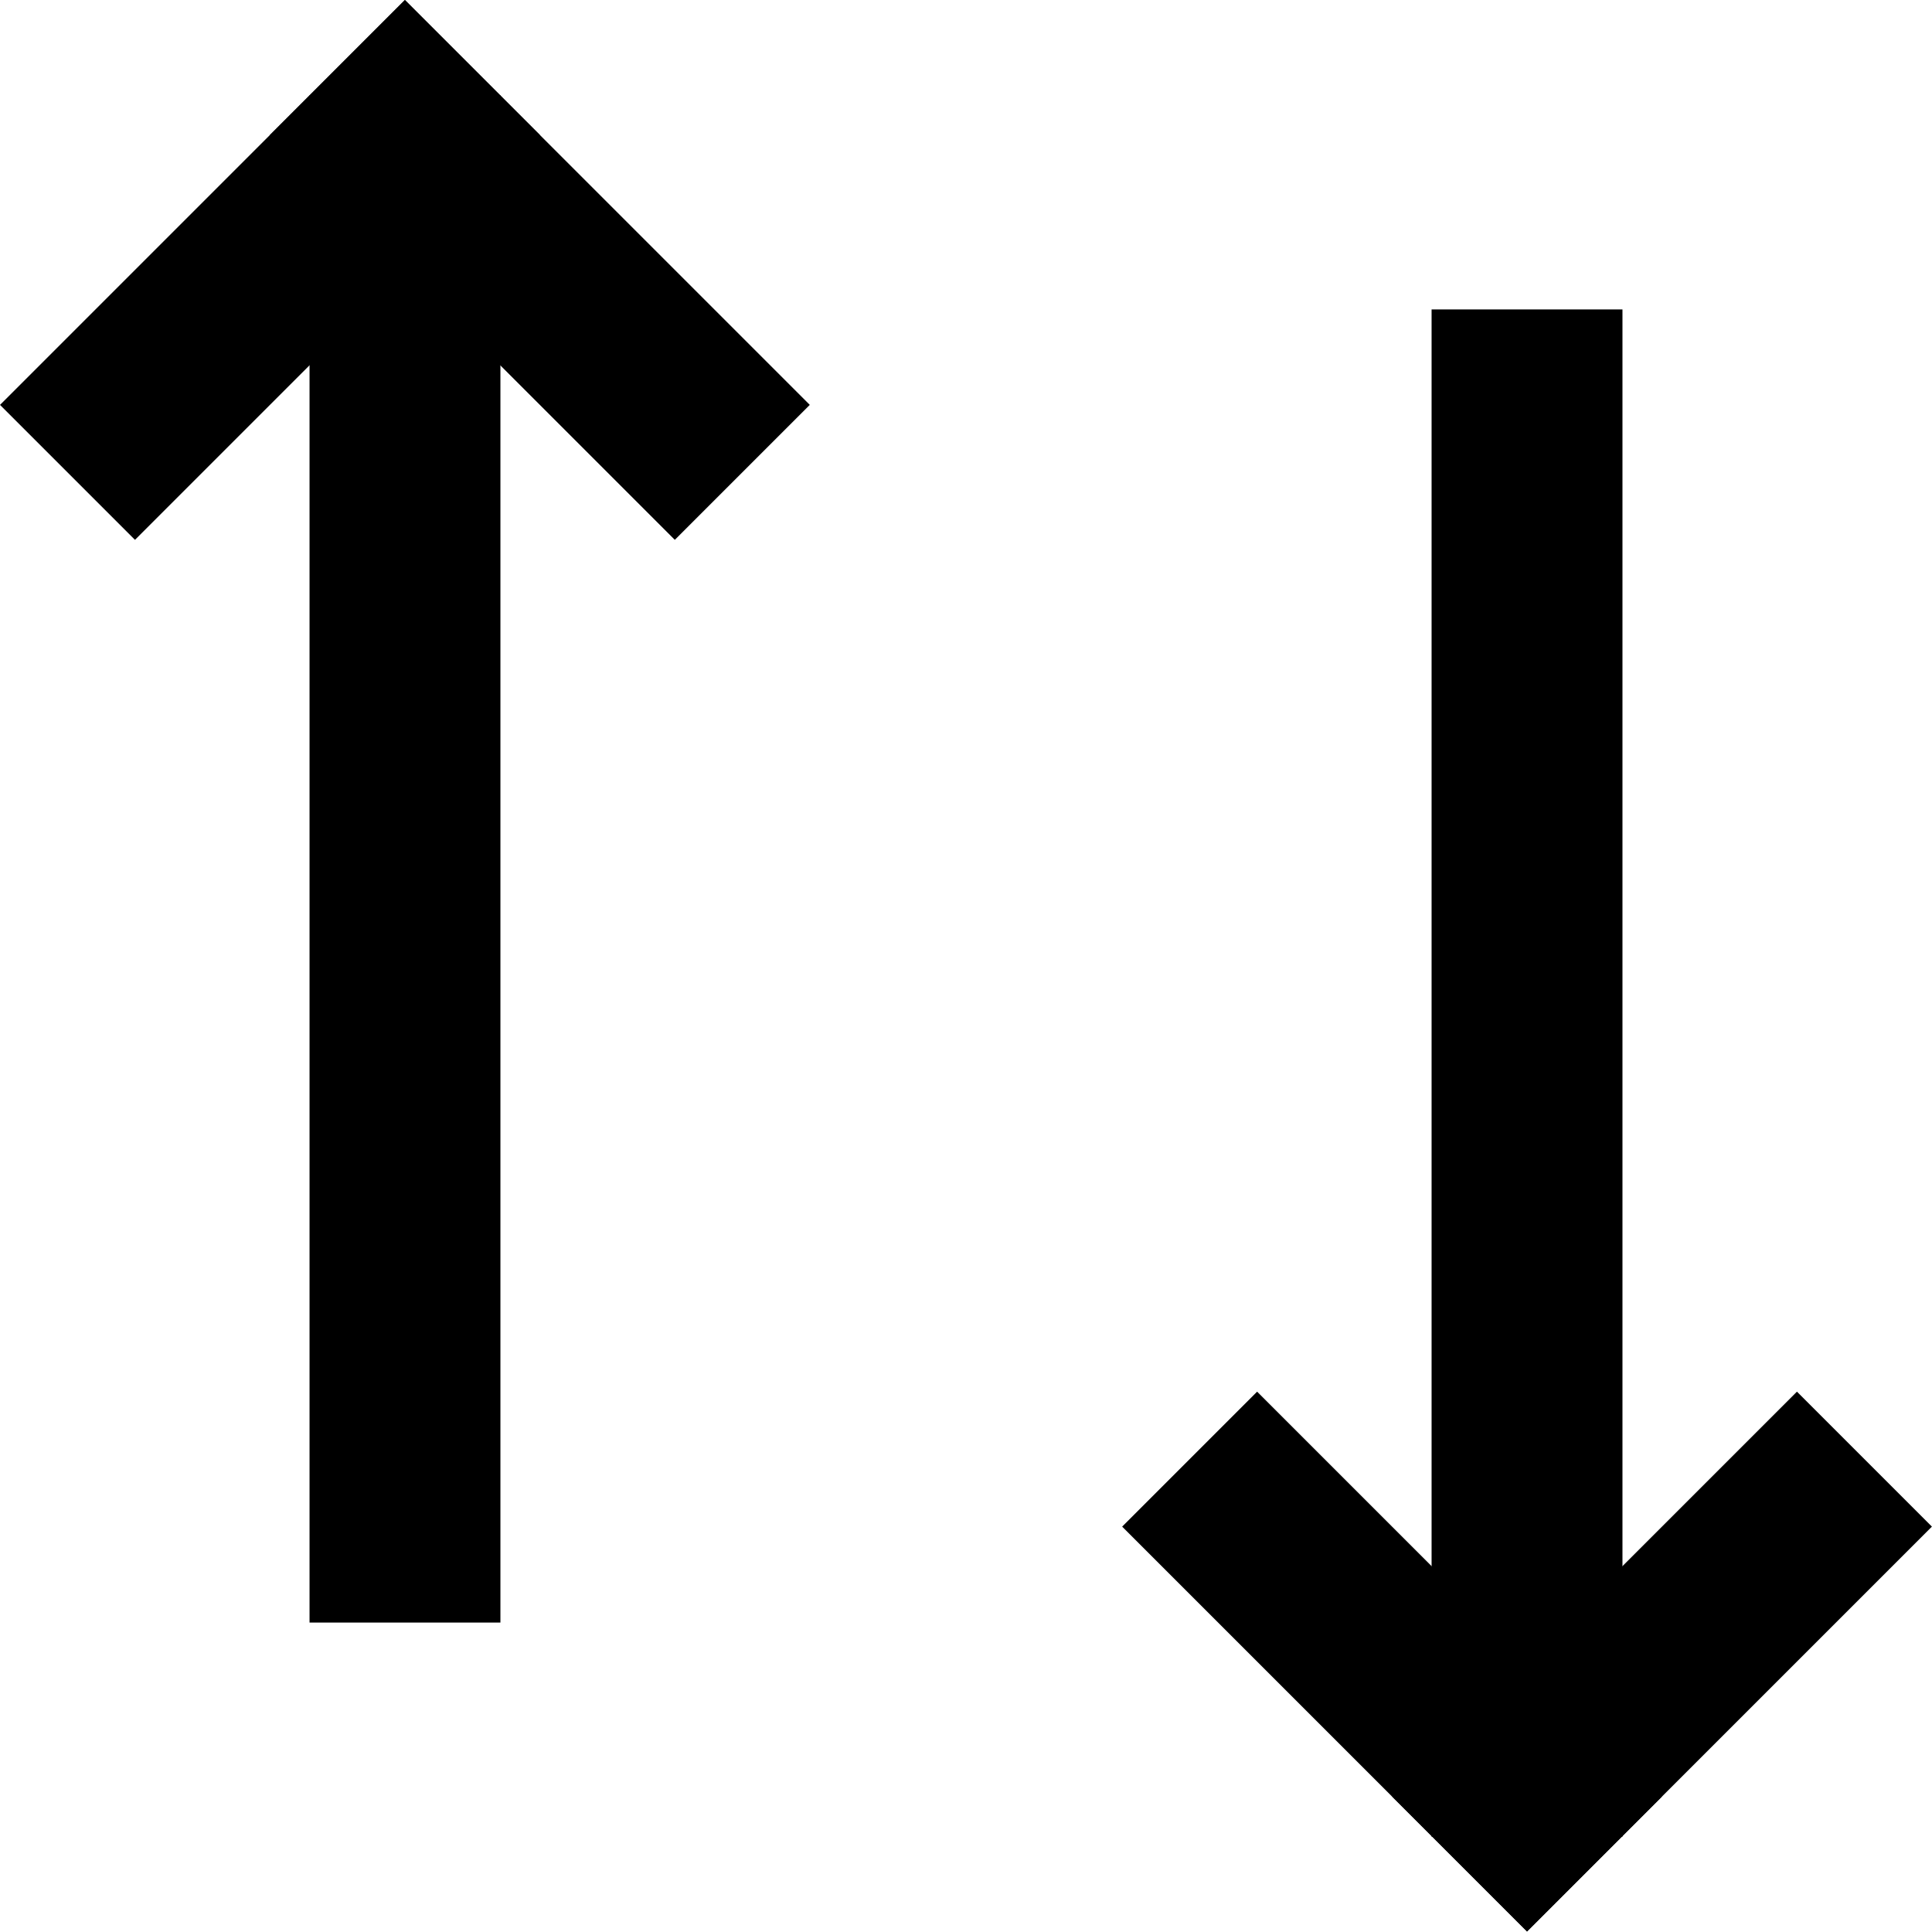<?xml version="1.0" encoding="UTF-8" standalone="no"?>
<!-- Created with Inkscape (http://www.inkscape.org/) -->

<svg
   width="100mm"
   height="100mm"
   viewBox="0 0 210 297"
   version="1.1"
   id="svg5"
   inkscape:version="1.2.2 (732a01da63, 2022-12-09)"
   sodipodi:docname="imex.svg"
   xmlns:inkscape="http://www.inkscape.org/namespaces/inkscape"
   xmlns:sodipodi="http://sodipodi.sourceforge.net/DTD/sodipodi-0.dtd"
   xmlns="http://www.w3.org/2000/svg"
   xmlns:svg="http://www.w3.org/2000/svg">
  <sodipodi:namedview
     id="namedview7"
     pagecolor="#ffffff"
     bordercolor="#000000"
     borderopacity="0.25"
     inkscape:showpageshadow="2"
     inkscape:pageopacity="0.0"
     inkscape:pagecheckerboard="0"
     inkscape:deskcolor="#d1d1d1"
     inkscape:document-units="mm"
     showgrid="false"
     inkscape:zoom="1.4046271"
     inkscape:cx="192.93376"
     inkscape:cy="204.68065"
     inkscape:window-width="1368"
     inkscape:window-height="850"
     inkscape:window-x="-6"
     inkscape:window-y="-6"
     inkscape:window-maximized="1"
     inkscape:current-layer="layer1" />
  <defs
     id="defs2" />
  <g
     inkscape:label="Layer 1"
     inkscape:groupmode="layer"
     id="layer1">
    <rect
       style="fill:#000000;stroke-width:0"
       id="rect221"
       width="29.342"
       height="234.787"
       x="4.084"
       y="14.644" />
    <rect
       style="fill:#000000;stroke-width:0"
       id="rect221-42"
       width="29.345"
       height="88.036"
       x="-16.089"
       y="13.256"
       transform="matrix(0.707,-0.707,0.707,0.707,0,0)" />
    <rect
       style="fill:#000000;stroke-width:0"
       id="rect221-42-7"
       width="29.345"
       height="88.036"
       x="13.257"
       y="-13.255"
       transform="matrix(0.707,0.707,-0.707,0.707,0,0)" />
    <rect
       style="fill:#000000;stroke-width:0"
       id="rect221-8"
       width="29.342"
       height="234.787"
       x="-205.916"
       y="-282.355"
       transform="scale(-1)" />
    <rect
       style="fill:#000000;stroke-width:0"
       id="rect221-42-0"
       width="29.345"
       height="88.036"
       x="45.392"
       y="-345.24"
       transform="matrix(-0.707,0.707,-0.707,-0.707,0,0)" />
    <rect
       style="fill:#000000;stroke-width:0"
       id="rect221-42-7-0"
       width="29.345"
       height="88.036"
       x="-345.239"
       y="-74.736"
       transform="matrix(-0.707,-0.707,0.707,-0.707,0,0)" />
  </g>
</svg>
